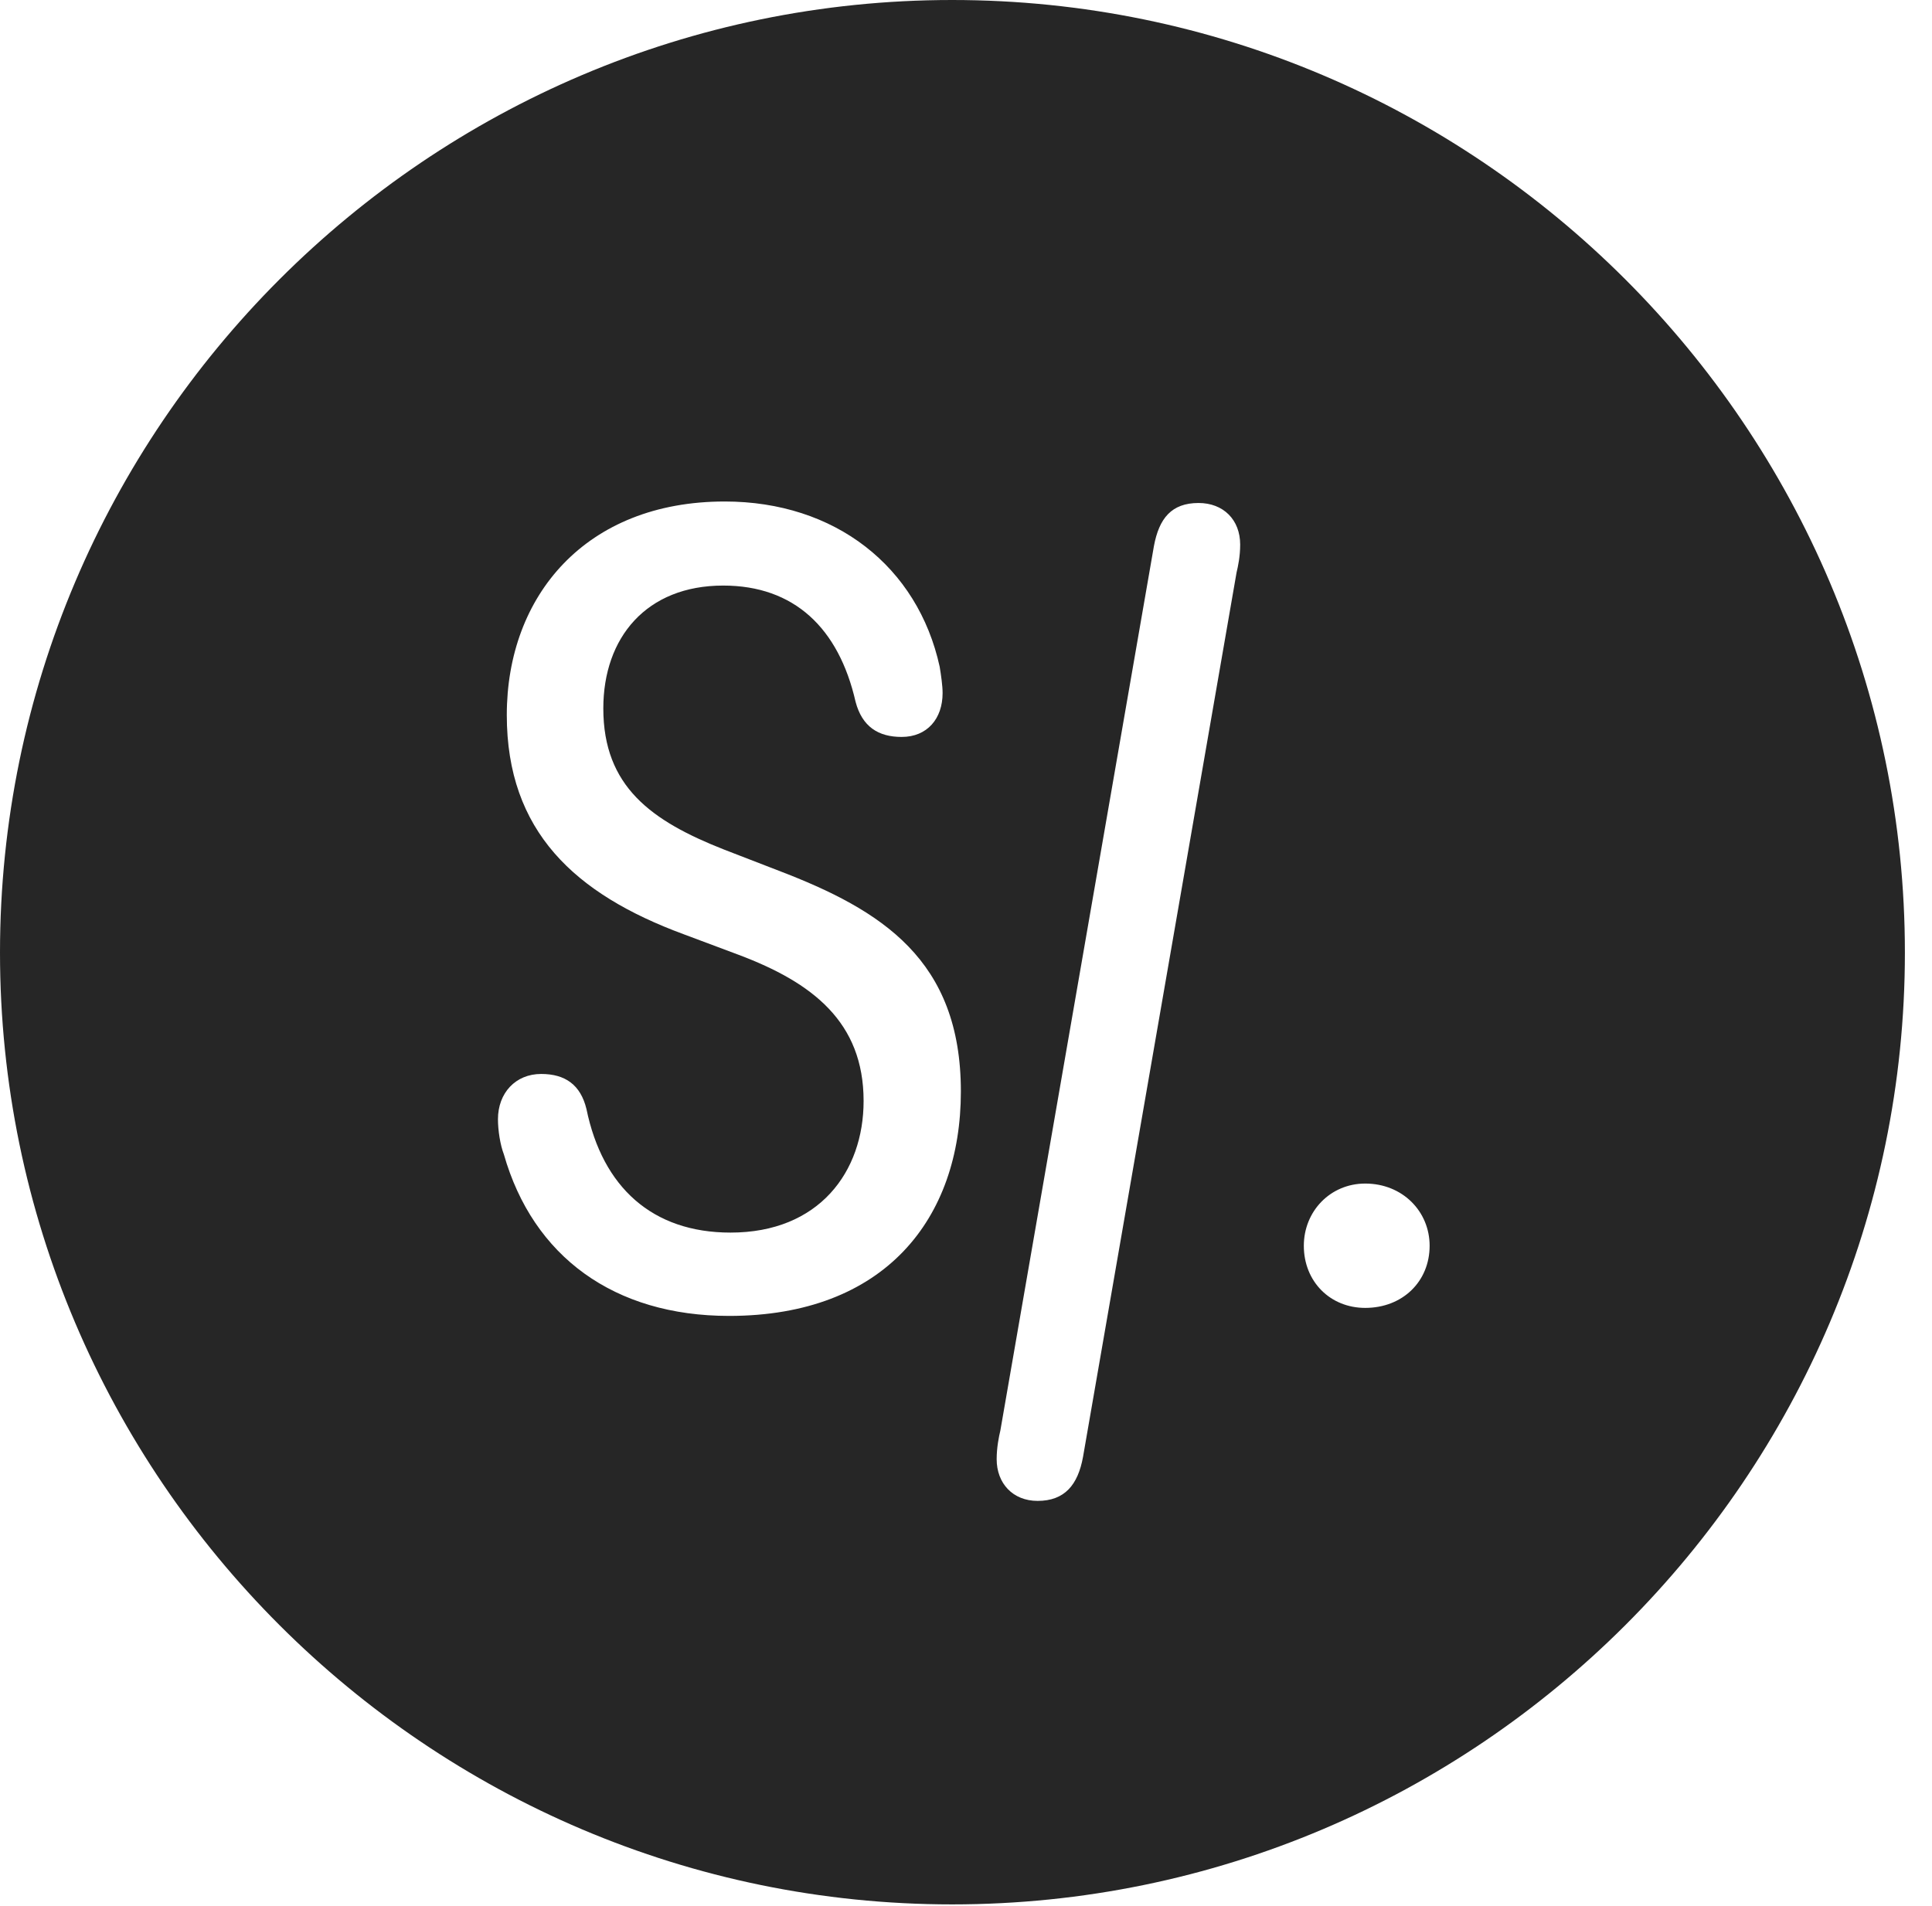 <?xml version="1.0" encoding="UTF-8"?>
<!--Generator: Apple Native CoreSVG 326-->
<!DOCTYPE svg
PUBLIC "-//W3C//DTD SVG 1.1//EN"
       "http://www.w3.org/Graphics/SVG/1.1/DTD/svg11.dtd">
<svg version="1.1" xmlns="http://www.w3.org/2000/svg" xmlns:xlink="http://www.w3.org/1999/xlink" viewBox="0 0 25.801 25.459">
 <g>
  <rect height="25.459" opacity="0" width="25.801" x="0" y="0"/>
  <path d="M25.439 12.725C25.439 19.727 19.727 25.439 12.715 25.439C5.713 25.439 0 19.727 0 12.725C0 5.713 5.713 0 12.715 0C19.727 0 25.439 5.713 25.439 12.725ZM15.41 7.295L13.359 19.111C13.34 19.189 13.31 19.336 13.31 19.492C13.31 19.814 13.525 20.049 13.857 20.049C14.219 20.049 14.395 19.834 14.463 19.463L16.514 7.646C16.533 7.568 16.562 7.432 16.562 7.275C16.562 6.943 16.338 6.719 16.006 6.719C15.645 6.719 15.479 6.924 15.41 7.295ZM6.768 9.551C6.768 11.104 7.676 11.943 9.131 12.48L9.863 12.754C10.85 13.125 11.533 13.652 11.533 14.707C11.533 15.654 10.938 16.465 9.756 16.465C8.711 16.465 8.047 15.859 7.832 14.815C7.754 14.492 7.549 14.346 7.227 14.346C6.885 14.346 6.65 14.6 6.65 14.951C6.65 15.098 6.68 15.293 6.729 15.42C7.119 16.787 8.203 17.578 9.736 17.578C11.816 17.578 12.832 16.279 12.832 14.58C12.832 12.822 11.777 12.158 10.4 11.631L9.668 11.348C8.701 10.967 8.057 10.508 8.057 9.463C8.057 8.516 8.633 7.822 9.658 7.822C10.605 7.822 11.201 8.389 11.426 9.375C11.514 9.707 11.729 9.844 12.041 9.844C12.383 9.844 12.588 9.6 12.588 9.258C12.588 9.16 12.568 9.023 12.549 8.906C12.256 7.568 11.152 6.699 9.678 6.699C7.822 6.699 6.768 7.959 6.768 9.551ZM17.412 16.641C17.412 17.119 17.764 17.471 18.232 17.471C18.73 17.471 19.092 17.119 19.092 16.641C19.092 16.182 18.73 15.81 18.232 15.81C17.764 15.81 17.412 16.182 17.412 16.641Z" fill="black" fill-opacity="0.85"/>
 </g>
</svg>
